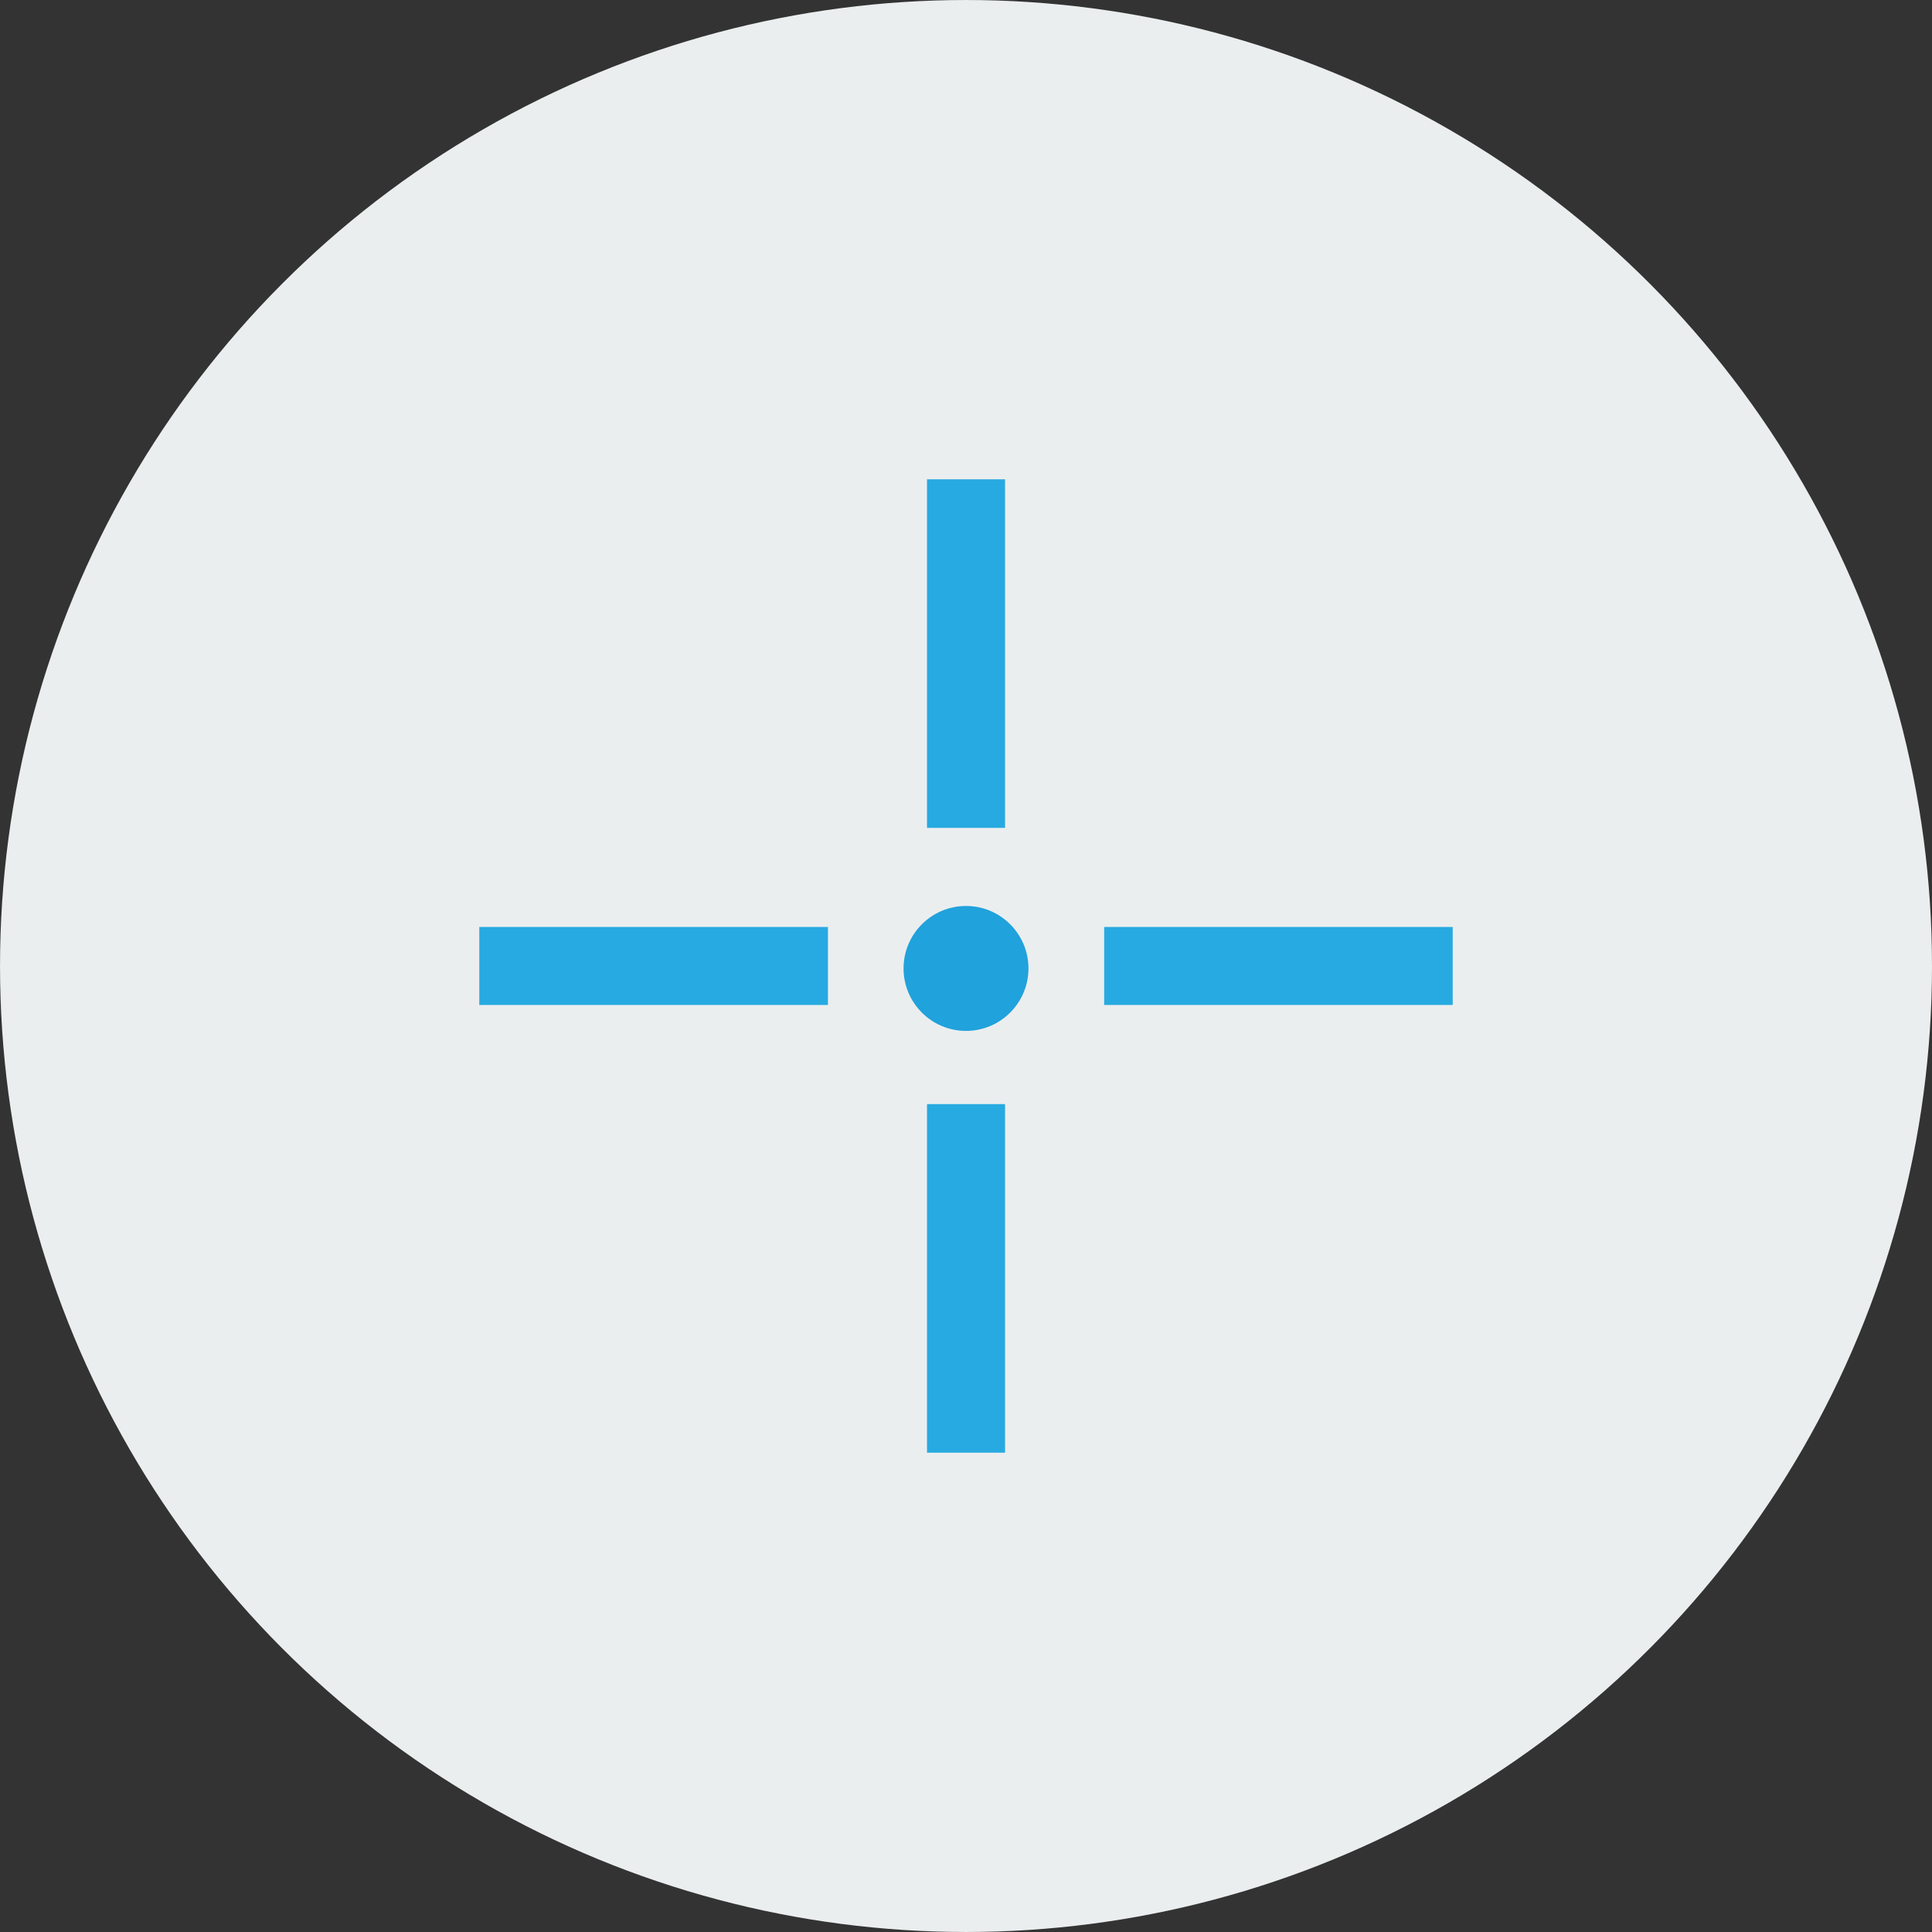 <?xml version="1.0" ?><!DOCTYPE svg  PUBLIC '-//W3C//DTD SVG 1.1//EN'  'http://www.w3.org/Graphics/SVG/1.1/DTD/svg11.dtd'><svg enable-background="new 0 0 512 512" height="512px" id="Calque_1" version="1.1" viewBox="0 0 512 512" width="512px" xml:space="preserve" xmlns="http://www.w3.org/2000/svg" xmlns:xlink="http://www.w3.org/1999/xlink"><rect x="0" y="0" width="512" height="512" fill="#333333" stroke="none"/><g><circle cx="256.003" cy="256" fill="#EBEEEF" r="255.997"/><g id="centre"><path d="M272.553,256.644c0,9.138-7.412,16.556-16.55,16.556s-16.55-7.418-16.55-16.556    c0-9.137,7.412-16.55,16.55-16.55S272.553,247.506,272.553,256.644z" fill="#20A2DC"/><rect fill="#27AAE1" height="92.374" width="20.687" x="245.666" y="127.021"/><rect fill="#27AAE1" height="92.374" width="20.687" x="245.666" y="292.6"/><rect fill="#27AAE1" height="20.675" width="92.399" x="127.017" y="245.656"/><rect fill="#27AAE1" height="20.675" width="92.373" x="292.615" y="245.656"/></g></g><g/><g/><g/><g/><g/><g/></svg>
